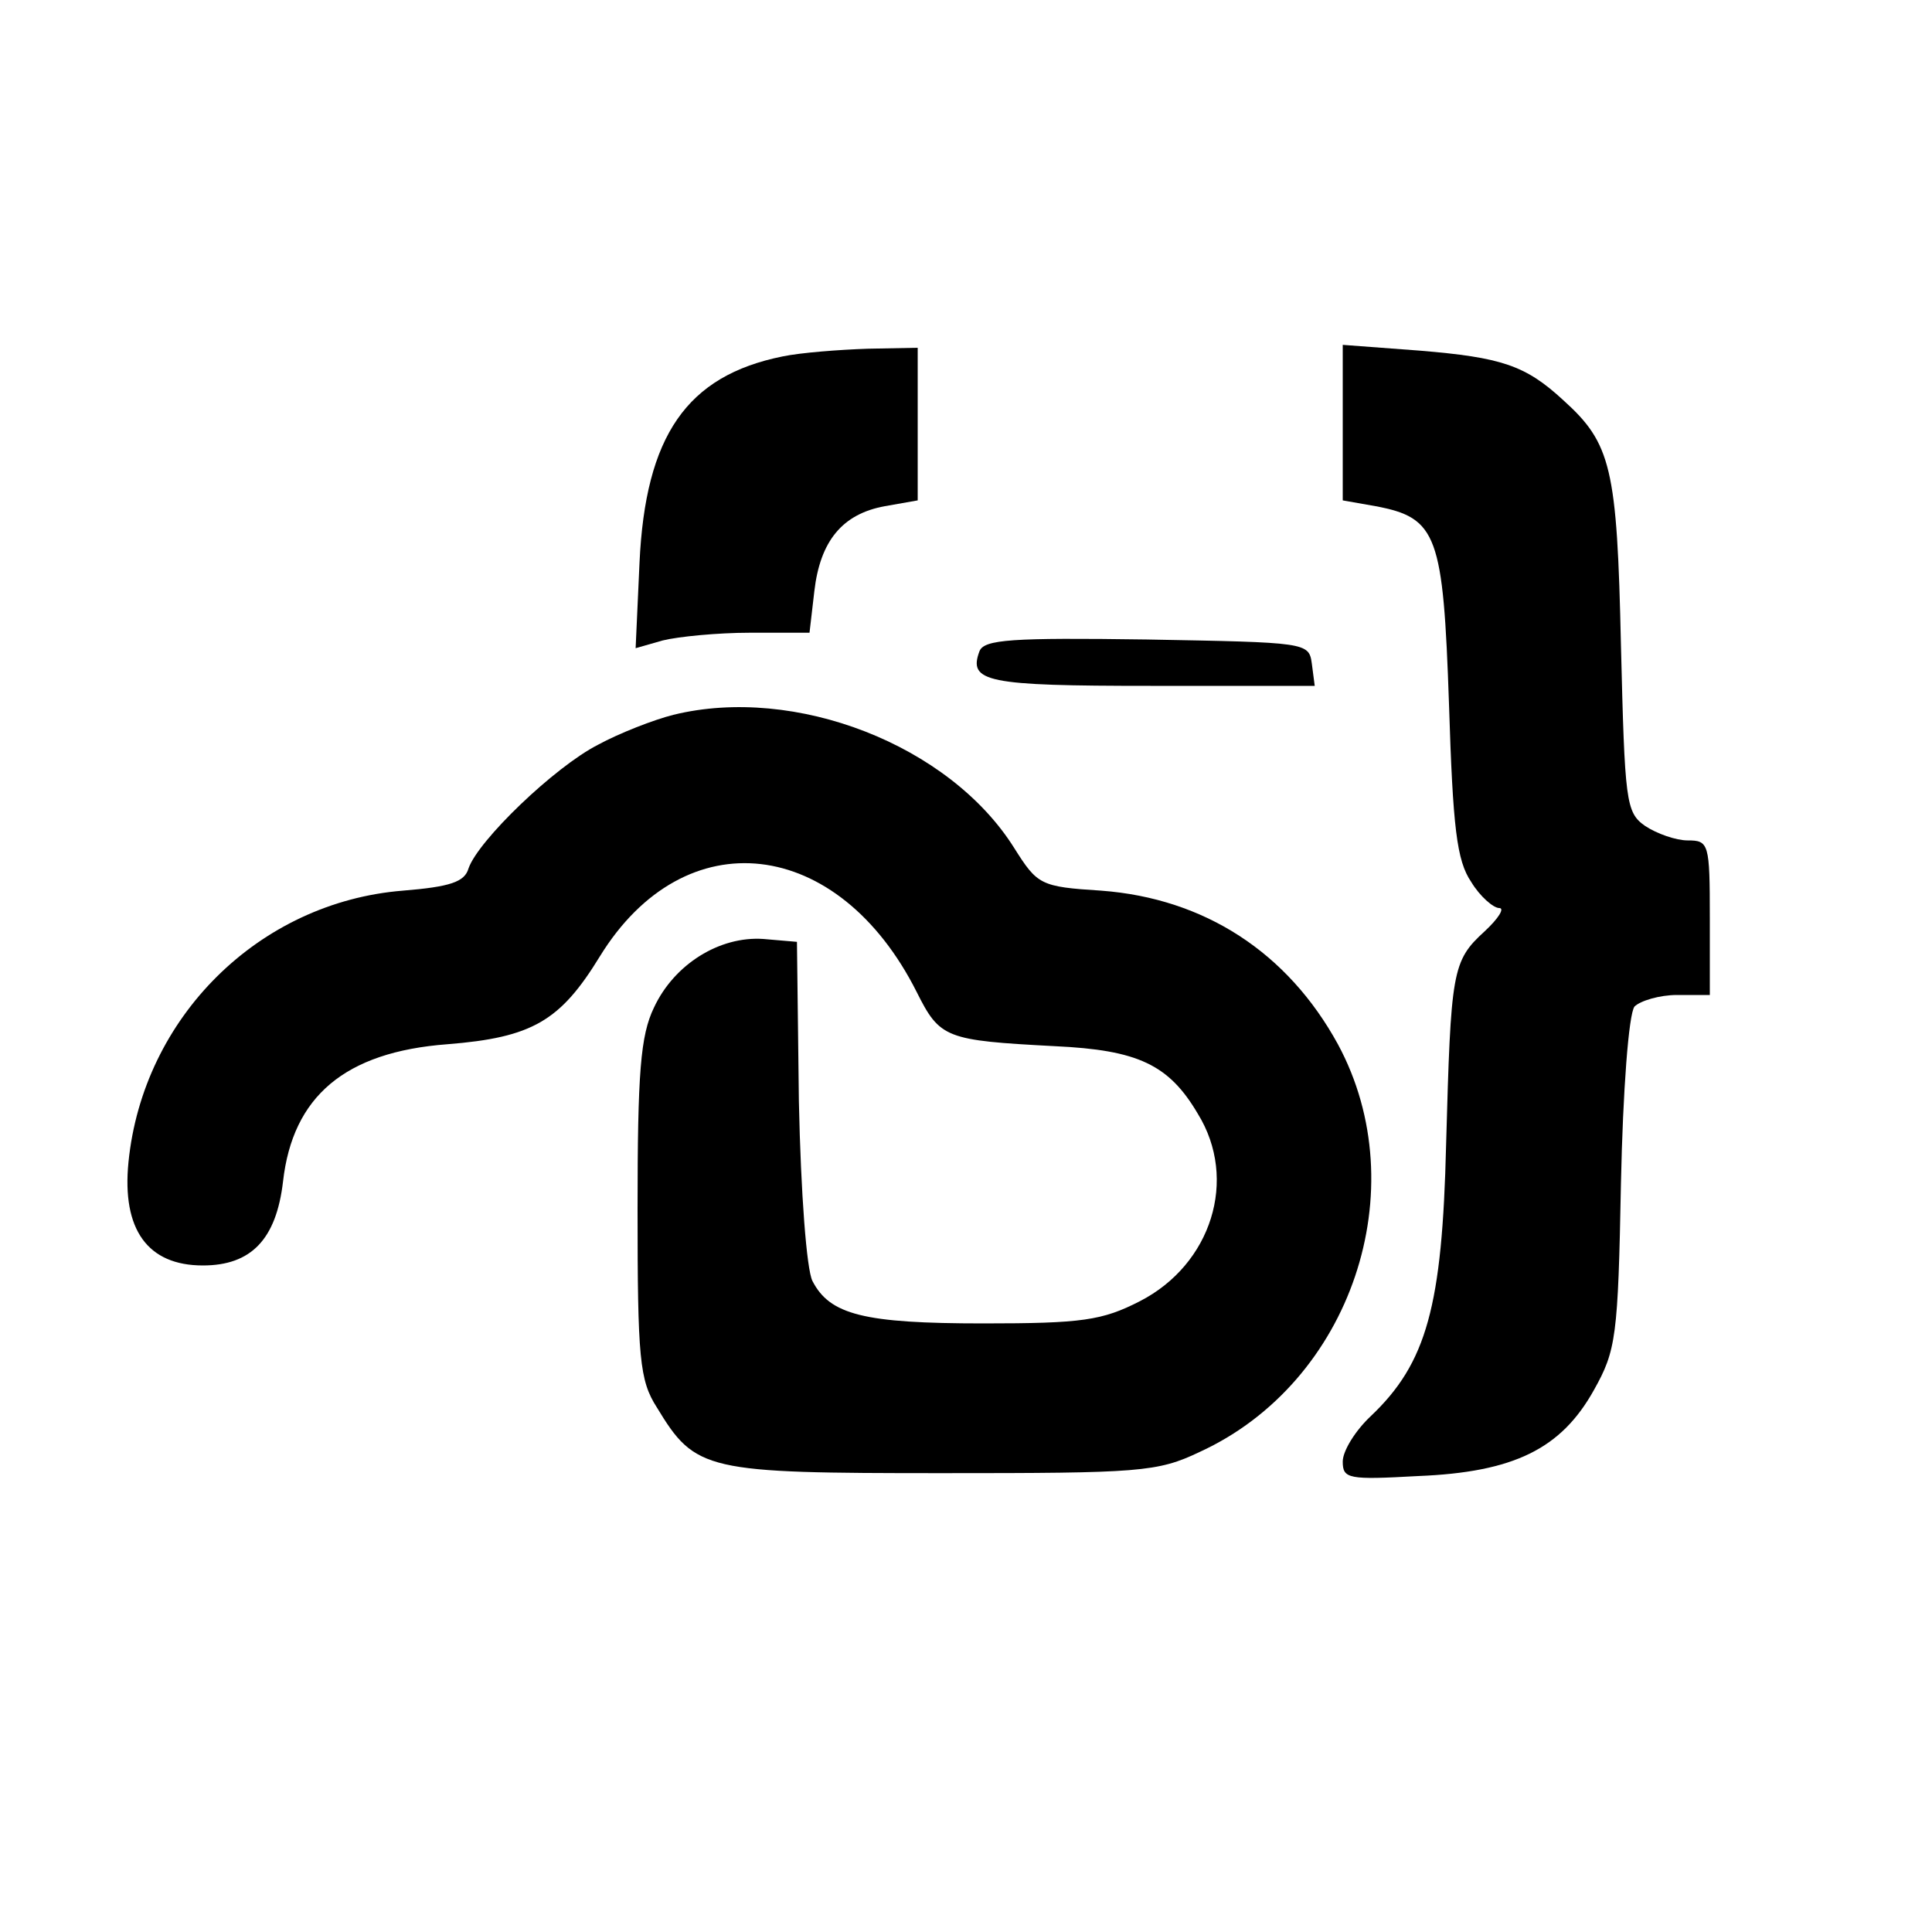 <?xml version="1.0" standalone="no"?>
<!DOCTYPE svg PUBLIC "-//W3C//DTD SVG 20010904//EN"
 "http://www.w3.org/TR/2001/REC-SVG-20010904/DTD/svg10.dtd">
<svg version="1.0" xmlns="http://www.w3.org/2000/svg"
 width="200pt" height="200pt" viewBox="0 0 200 200"
 preserveAspectRatio="xMidYMid meet">
<g transform="translate(0,200) scale(0.1,-0.1)"
fill="#000000" stroke="none">
<path d="M810 1631 c-99 -20 -142 -82 -148 -214 l-4 -88 28 8 c16 4 57 8 90 8
l62 0 5 43 c6 52 29 80 73 88 l34 6 0 79 0 79 -52 -1 c-29 -1 -69 -4 -88 -8z"/>
<path d="M1390 1563 l0 -81 34 -6 c64 -12 70 -30 76 -205 4 -128 8 -162 23
-184 9 -15 23 -27 29 -27 6 0 -1 -11 -15 -24 -34 -31 -35 -41 -40 -221 -4
-167 -20 -226 -78 -281 -16 -15 -29 -36 -29 -47 0 -18 6 -19 78 -15 99 4 148
28 182 89 23 41 25 55 28 214 2 96 8 175 14 183 6 6 26 12 44 12 l34 0 0 80
c0 77 -1 80 -23 80 -12 0 -32 7 -44 15 -20 14 -21 25 -25 187 -4 184 -10 209
-60 254 -39 36 -64 44 -148 51 l-80 6 0 -80z"/>
<path d="M1014 1326 c-12 -32 7 -36 177 -36 l170 0 -3 23 c-3 22 -5 22 -171
25 -140 2 -168 0 -173 -12z"/>
<path d="M697 1260 c-20 -5 -56 -19 -78 -31 -45 -23 -124 -99 -134 -128 -4
-14 -19 -19 -68 -23 -149 -12 -269 -131 -284 -281 -7 -70 20 -107 77 -107 50
0 76 27 83 87 10 88 64 134 170 142 88 7 117 24 158 91 88 143 247 124 328
-37 24 -48 30 -50 143 -56 86 -4 118 -19 148 -70 42 -68 14 -156 -60 -194 -39
-20 -60 -23 -162 -23 -124 0 -159 9 -177 44 -6 12 -12 90 -14 186 l-2 165 -35
3 c-45 3 -92 -26 -113 -71 -14 -29 -17 -67 -17 -209 0 -154 2 -177 20 -205 40
-66 50 -68 295 -68 205 0 223 1 267 22 157 72 224 272 143 422 -52 95 -138
151 -245 159 -63 4 -66 6 -90 44 -67 107 -227 169 -353 138z"/>
</g>
</svg>
